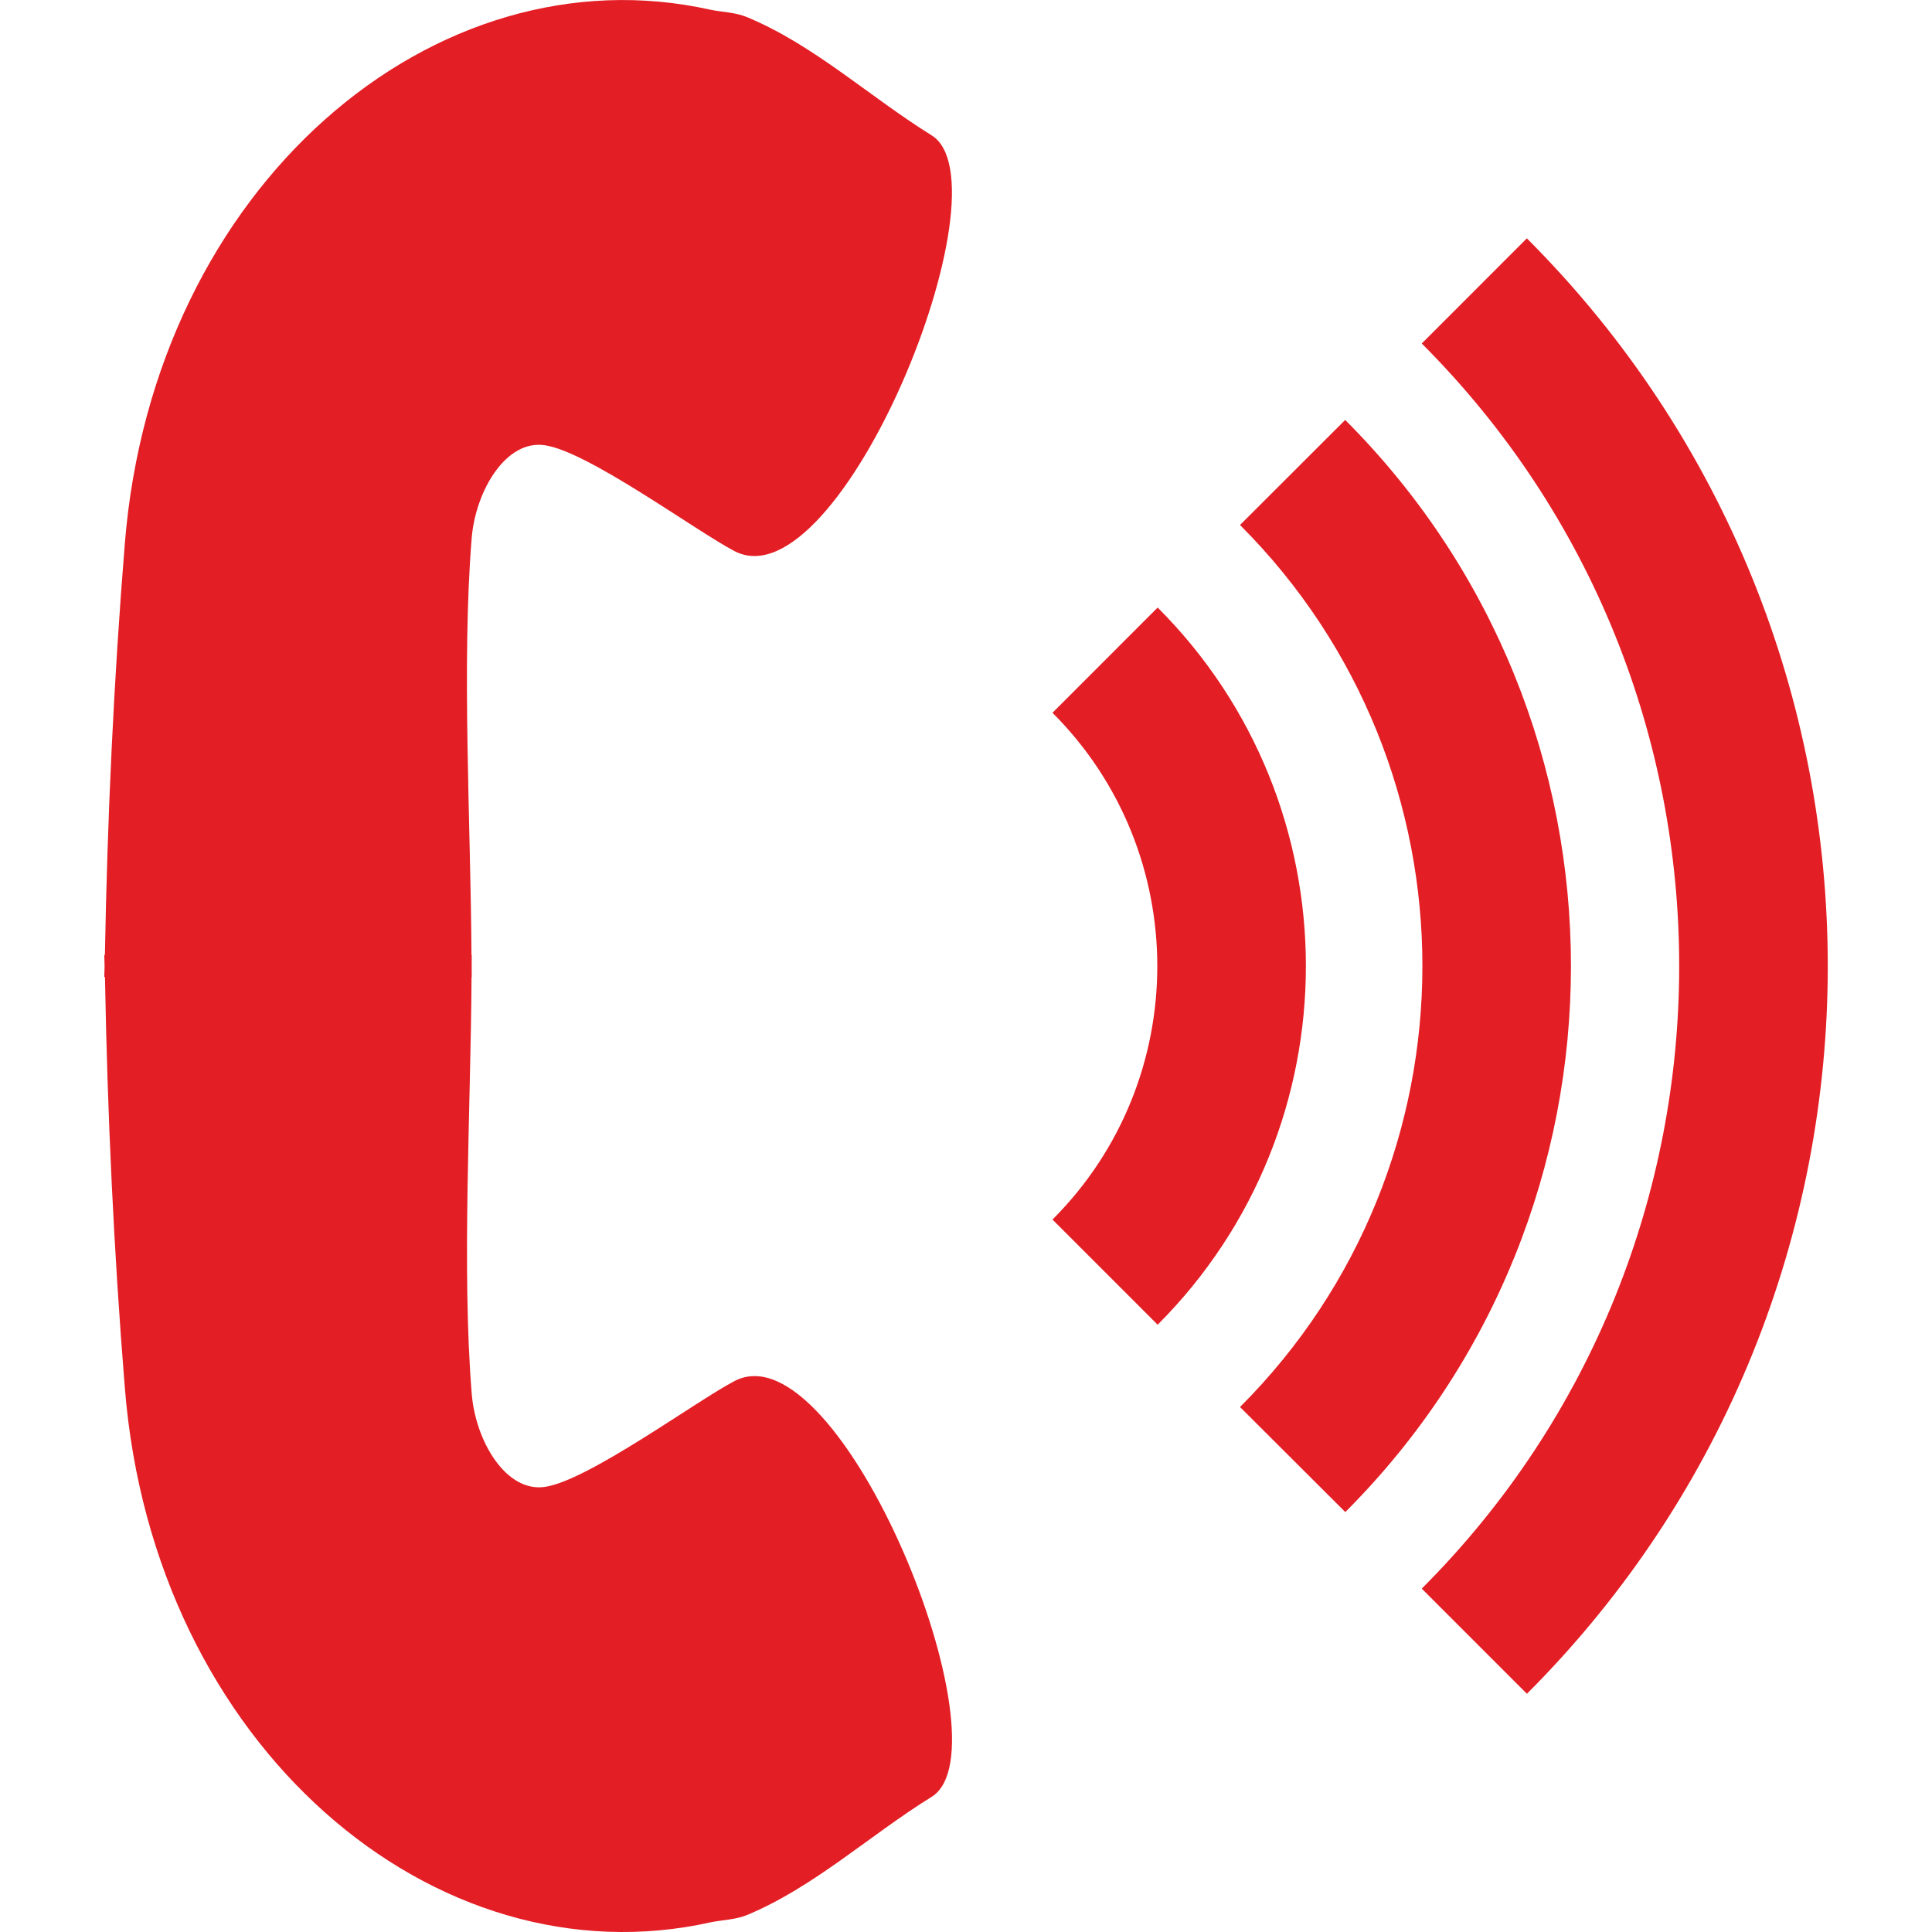 <?xml version="1.0" encoding="iso-8859-1"?>
<!-- Generator: Adobe Illustrator 16.0.0, SVG Export Plug-In . SVG Version: 6.00 Build 0)  -->
<!DOCTYPE svg PUBLIC "-//W3C//DTD SVG 1.1//EN" "http://www.w3.org/Graphics/SVG/1.1/DTD/svg11.dtd">
<svg xmlns="http://www.w3.org/2000/svg" xmlns:xlink="http://www.w3.org/1999/xlink" version="1.1" id="Capa_1" x="0px" y="0px" width="64px" height="64px" viewBox="0 0 30 30" style="enable-background:new 0 0 30 30;" xml:space="preserve">
<g>
	<path d="M23.71,26.301l-1.633-1.633c5.33-5.33,5.33-14.004,0-19.334l1.632-1.633C29.939,9.933,29.939,20.069,23.71,26.301z    M20.888,6.521l-1.633,1.631c3.776,3.776,3.776,9.92,0,13.696l1.635,1.631C25.562,18.806,25.562,11.195,20.888,6.521z    M17.976,9.434l-1.633,1.634c2.17,2.168,2.17,5.701,0,7.869l1.633,1.633C21.045,17.499,21.045,12.502,17.976,9.434z M1.938,8.445   c-0.172,2.125-0.271,4.253-0.309,6.383h-0.01C1.62,14.886,1.624,14.942,1.624,15c0,0.059-0.004,0.115-0.005,0.171H1.63   c0.038,2.13,0.137,4.26,0.309,6.384c0.445,5.56,4.814,9.252,9.098,8.294c0.188-0.038,0.384-0.04,0.561-0.112   c1.043-0.434,1.907-1.241,2.87-1.837c1.228-0.77-1.419-7.3-3.059-6.457c-0.606,0.316-2.28,1.553-2.953,1.646   c-0.601,0.084-1.071-0.711-1.131-1.445c-0.157-1.938-0.015-4.414-0.003-6.472h0.003c0-0.055-0.001-0.114-0.001-0.171   s0.001-0.117,0.001-0.171H7.321c-0.012-2.058-0.154-4.534,0.003-6.472c0.06-0.735,0.53-1.531,1.131-1.445   c0.673,0.093,2.347,1.33,2.953,1.646c1.64,0.843,4.286-5.689,3.059-6.457c-0.963-0.597-1.827-1.405-2.87-1.837   c-0.177-0.074-0.374-0.075-0.561-0.113C6.752-0.807,2.384,2.886,1.938,8.445z" fill="#E31E24"/>
</g>
<g>
</g>
<g>
</g>
<g>
</g>
<g>
</g>
<g>
</g>
<g>
</g>
<g>
</g>
<g>
</g>
<g>
</g>
<g>
</g>
<g>
</g>
<g>
</g>
<g>
</g>
<g>
</g>
<g>
</g>
</svg>

